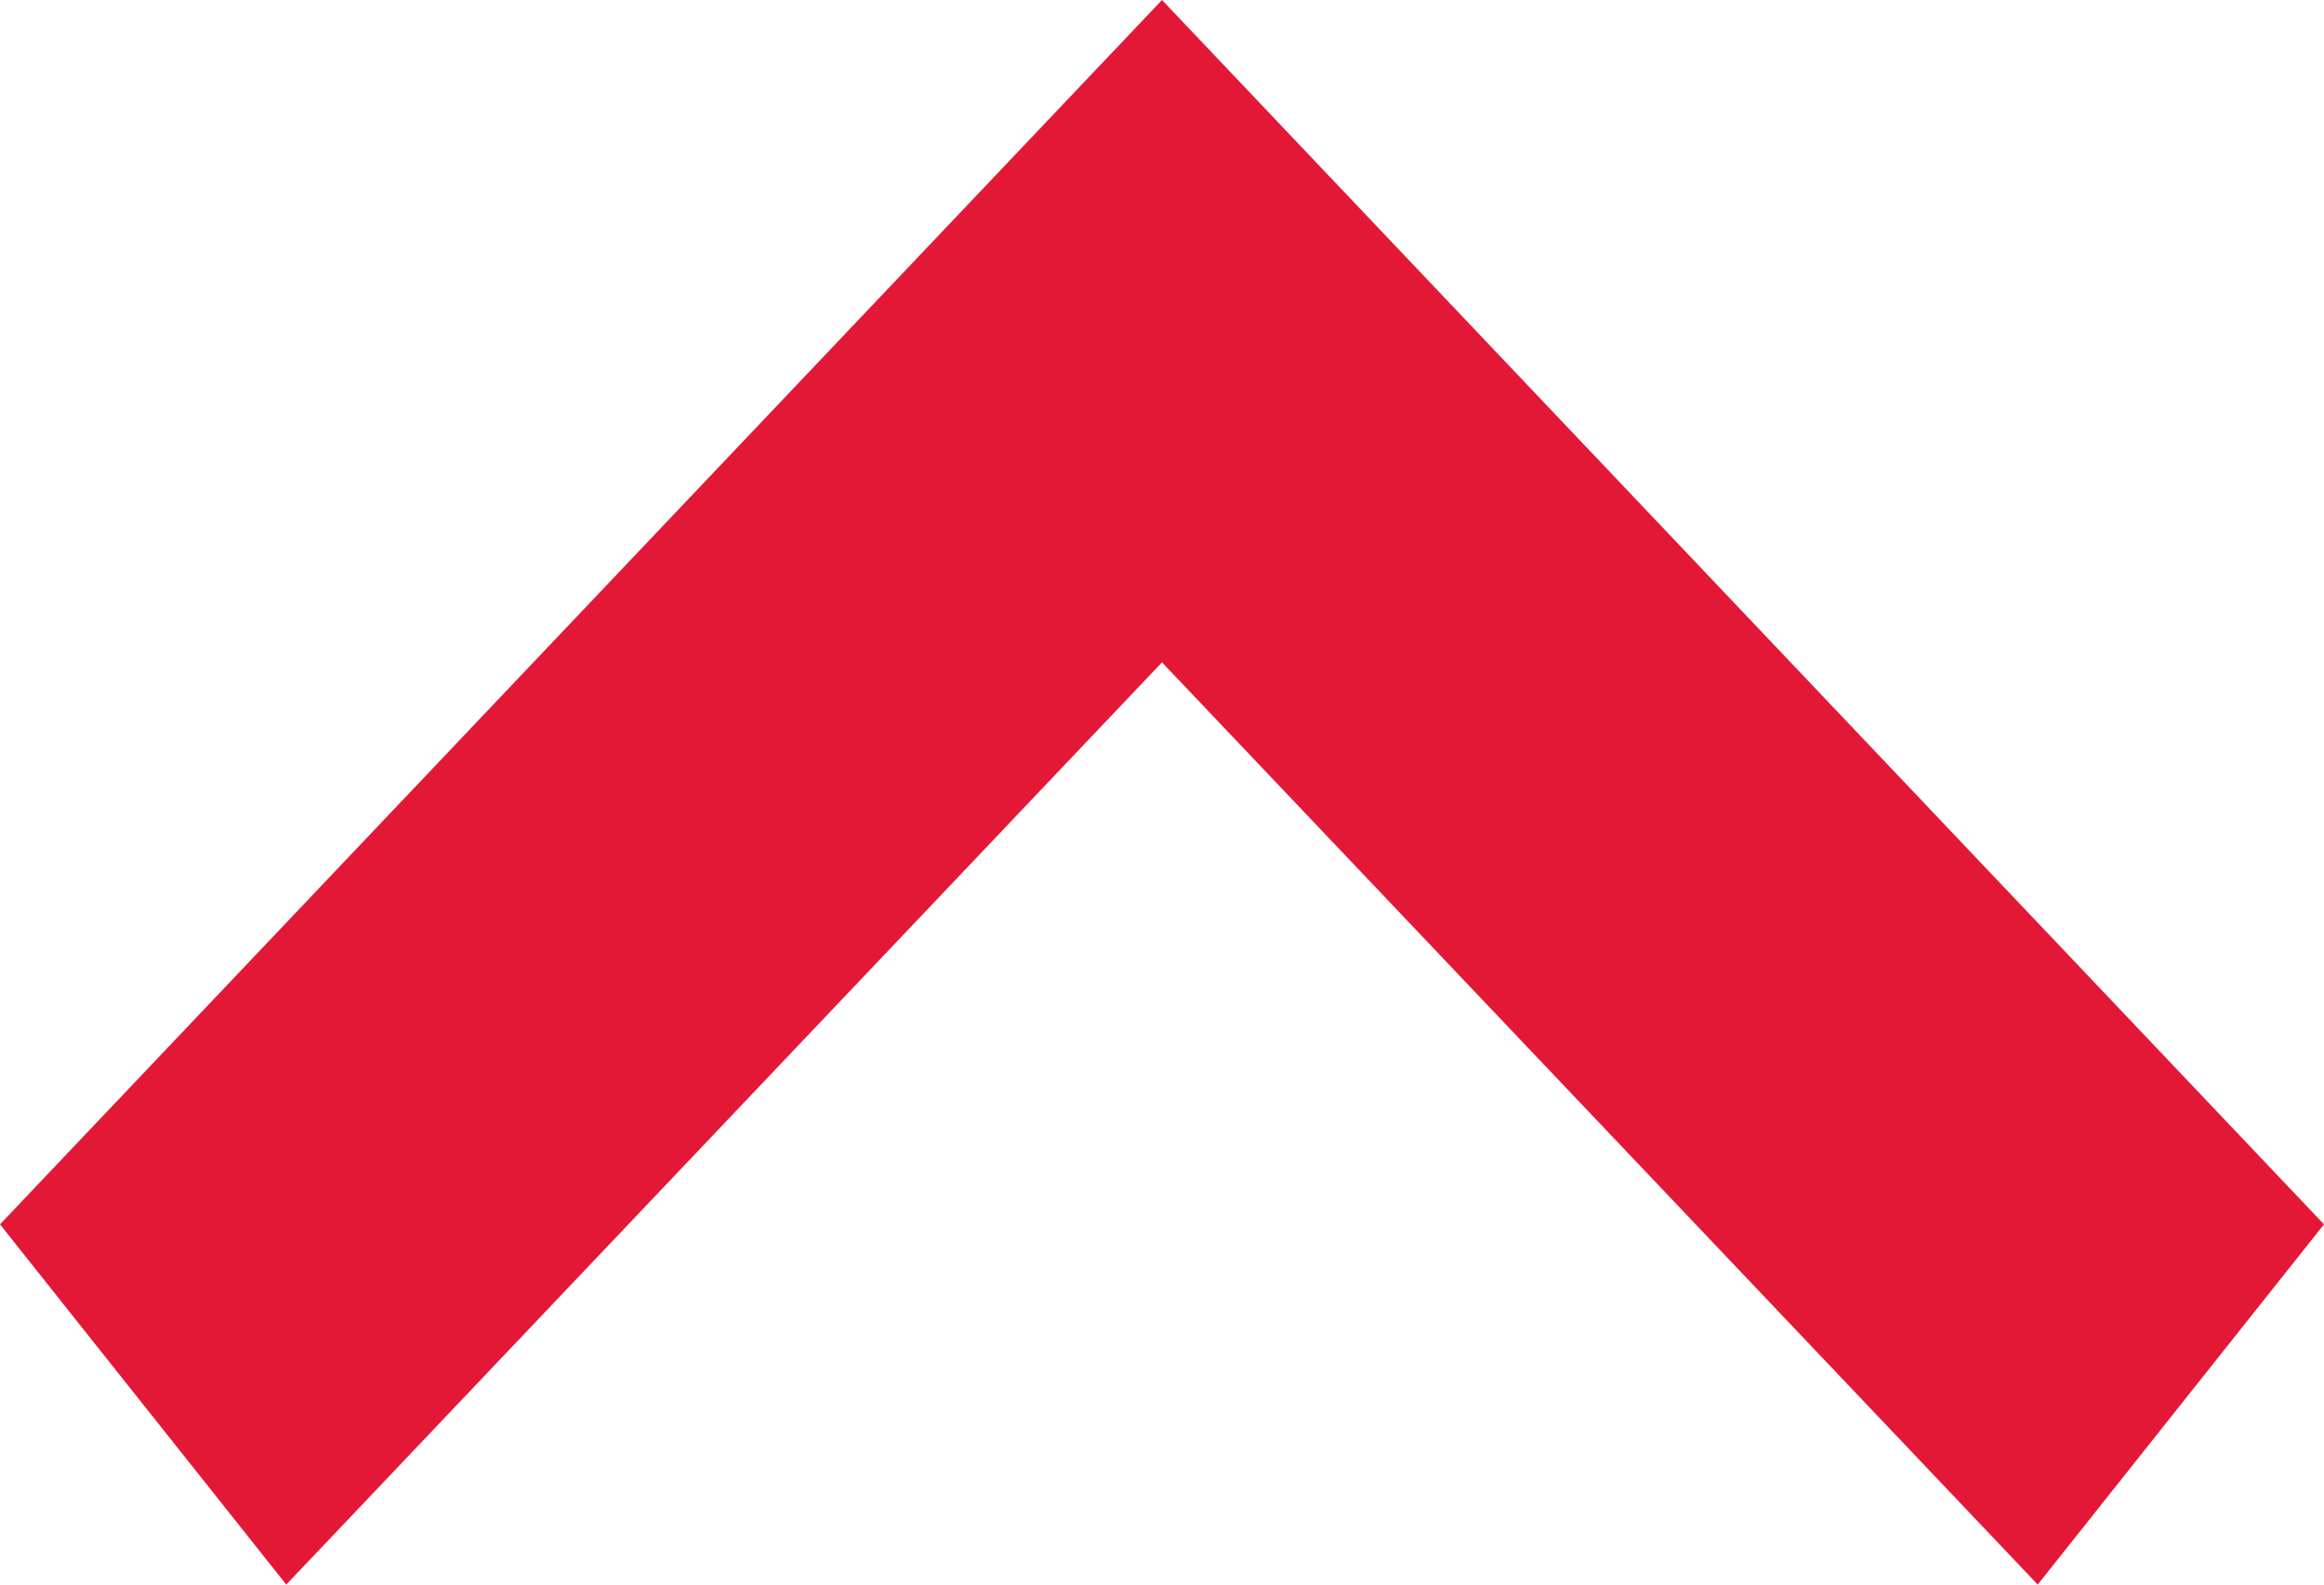<svg xmlns="http://www.w3.org/2000/svg" width="22" height="15" viewBox="0 0 22 15">
  <path id="Path_1230" data-name="Path 1230" d="M1206,1057l-11,11.59,2.71,3.41,8.29-8.73,8.29,8.73,2.71-3.41Z" transform="translate(-1195 -1057)" fill="#e31837"/>
</svg>
